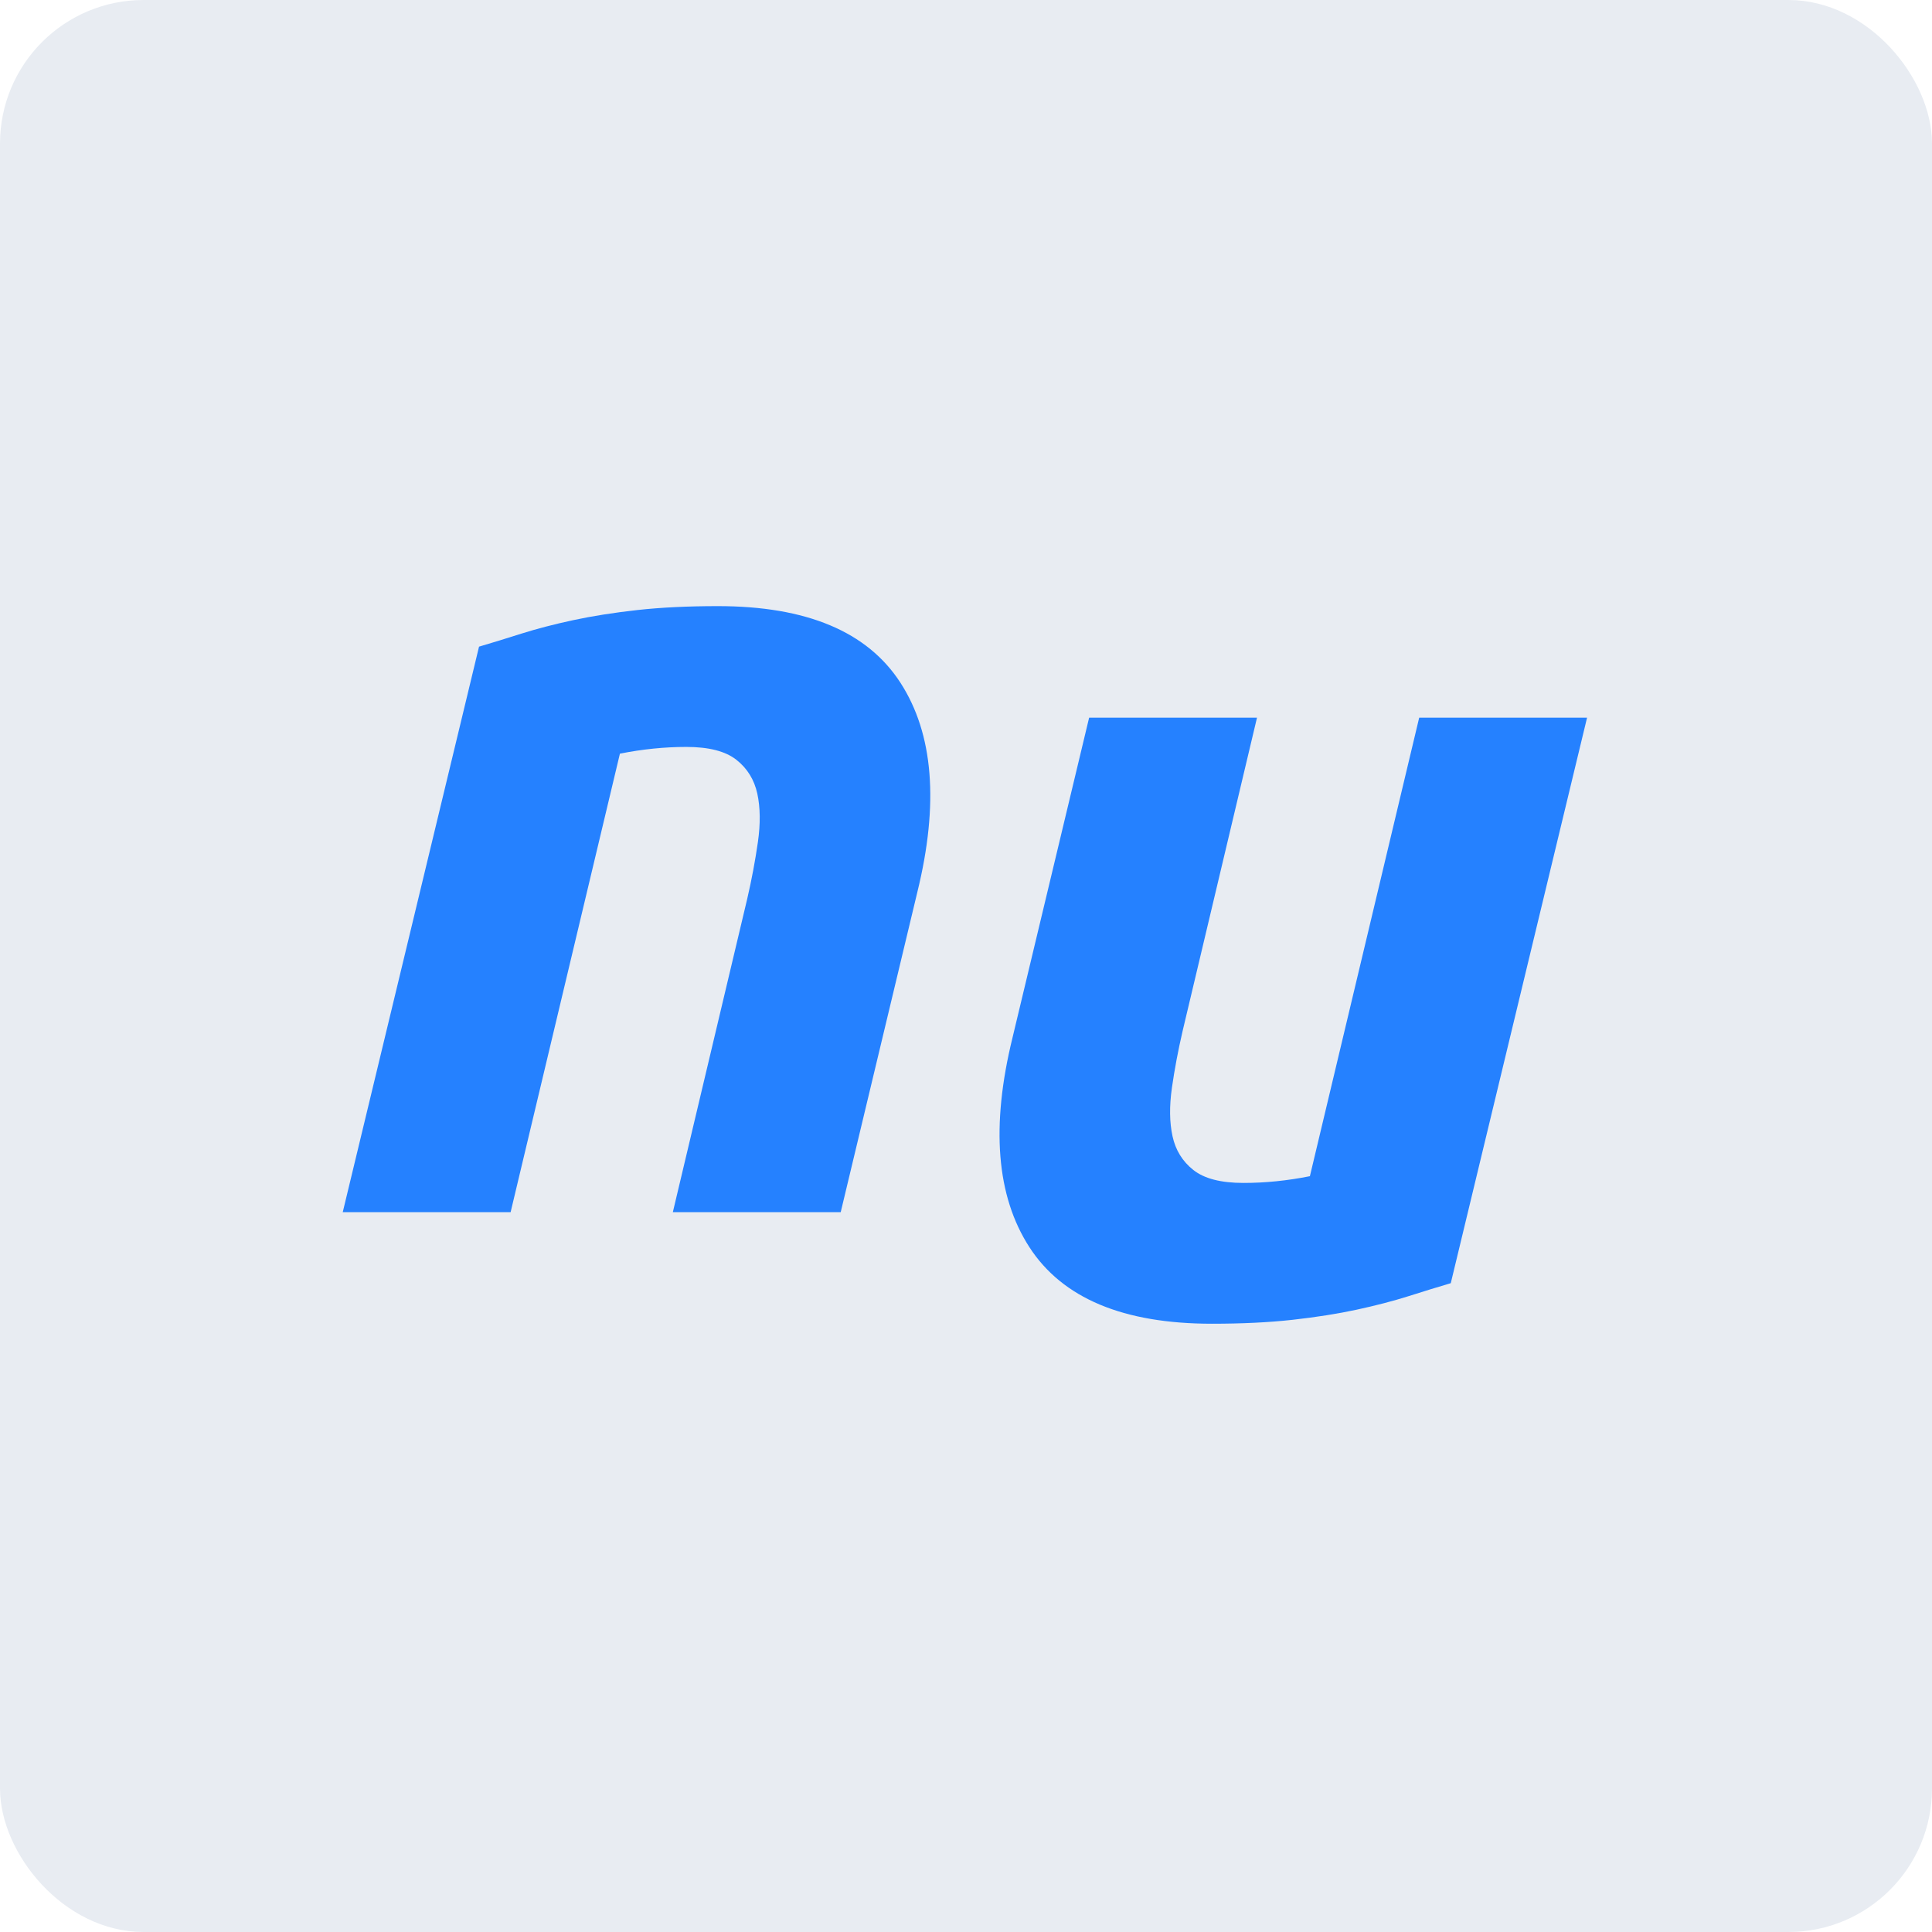 <svg xmlns="http://www.w3.org/2000/svg" width="74" height="74" viewBox="0 0 74 74">
    <defs>
        <filter id="nh59frt0qa">
            <feColorMatrix in="SourceGraphic" values="0 0 0 0 0.996 0 0 0 0 0.996 0 0 0 0 0.996 0 0 0 1 0"/>
        </filter>
    </defs>
    <g fill="none" fill-rule="evenodd">
        <g>
            <g transform="translate(-986 -1455) translate(986 1455)">
                <rect width="73" height="73" x=".5" y=".5" fill="#E8ECF2" stroke="#E8ECF2" rx="5"/>
                <g filter="url(#nh59frt0qa)">
                    <g>
                        <g fill="#2581FF">
                            <path d="M42.53 25.975c-.49.144-1.03.31-1.62.498-.588.186-1.251.358-1.984.517-.734.158-1.553.287-2.459.388-.907.1-1.934.15-3.086.15-3.394 0-5.724-.976-6.991-2.933-1.265-1.956-1.48-4.632-.646-8.026l2.934-12.254h6.43L32.26 16.311c-.173.746-.31 1.473-.411 2.179-.1.704-.093 1.323.023 1.855.115.53.38.964.798 1.294.417.331 1.057.496 1.919.496.836 0 1.684-.086 2.545-.258L41.32 4.315h6.43l-5.22 21.66zM5.31 1.594c.491-.144 1.03-.31 1.62-.498C7.52.91 8.181.738 8.914.58c.735-.158 1.554-.287 2.46-.388.907-.1 1.934-.15 3.085-.15 3.394 0 5.724.976 6.991 2.933 1.266 1.956 1.481 4.632.647 8.026l-2.934 12.254h-6.43l2.848-11.996c.173-.746.309-1.473.41-2.179.101-.704.093-1.323-.022-1.855-.116-.53-.38-.964-.798-1.294-.417-.331-1.058-.496-1.92-.496-.835 0-1.683.086-2.545.258L6.52 23.254H.09l5.22-21.66z" transform="translate(13 23) translate(.038 .174)"/>
                        </g>
                    </g>
                </g>
            </g>
        </g>
    </g>
</svg>
